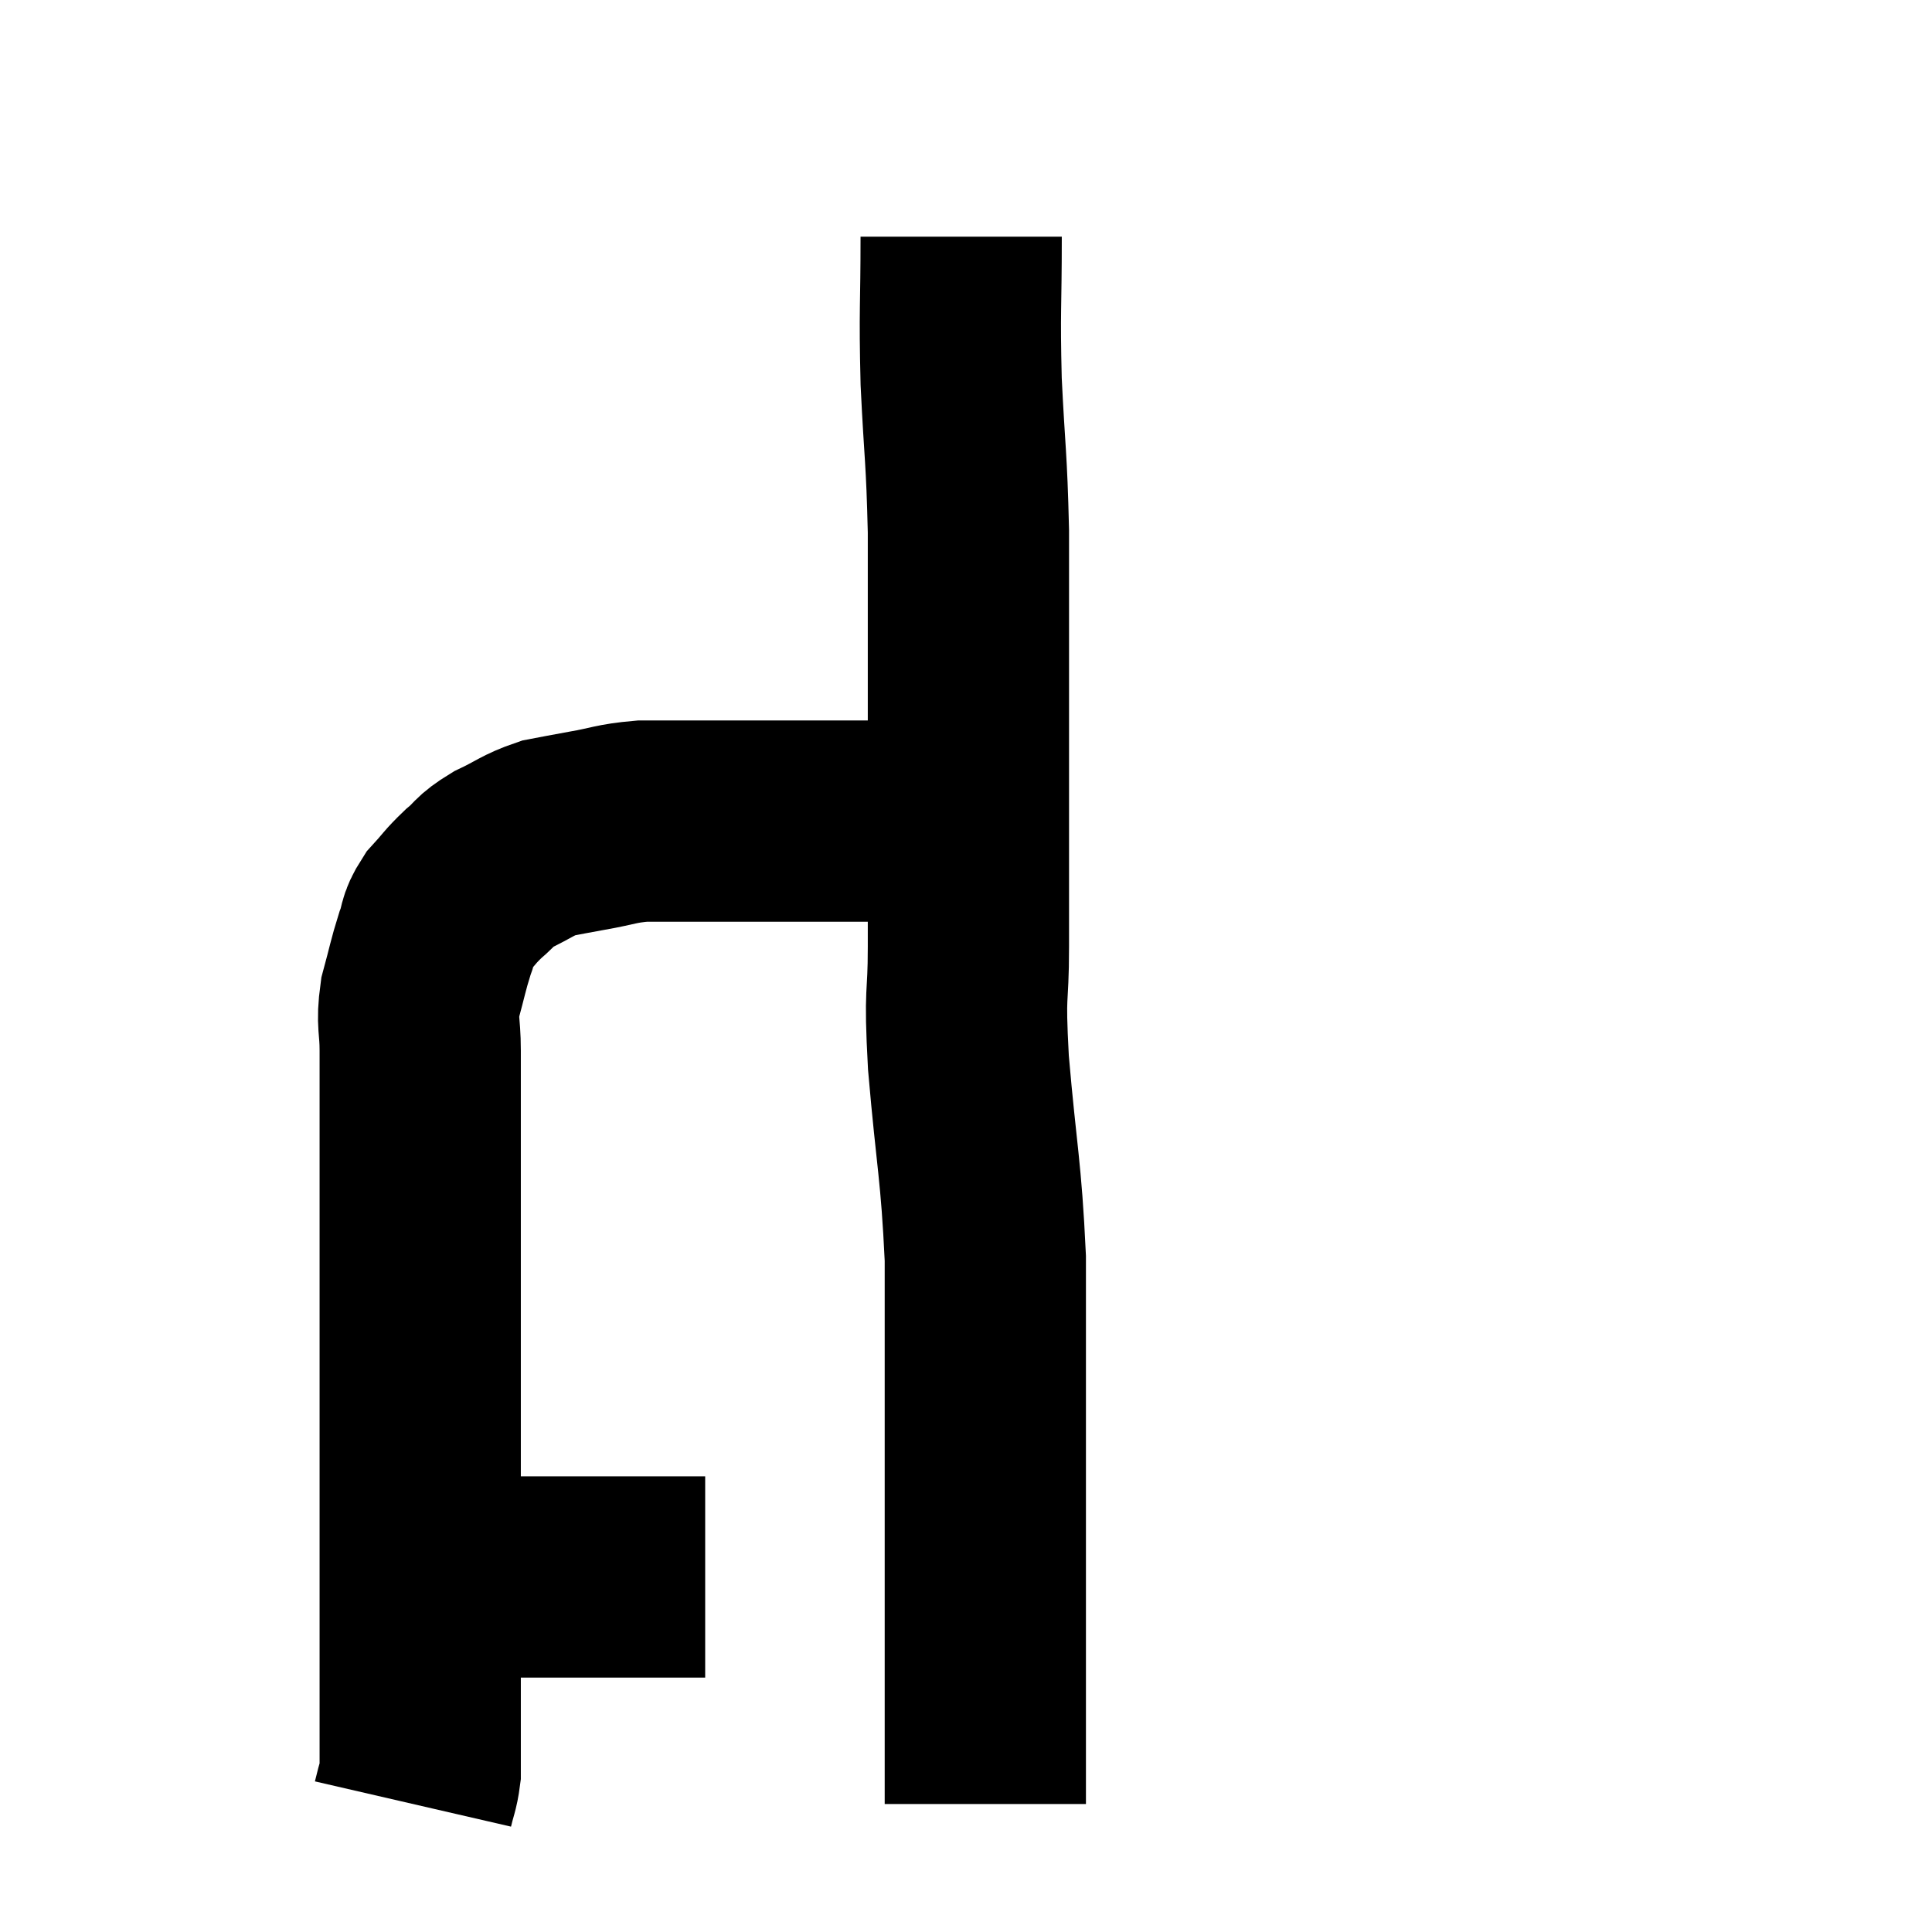 <svg width="48" height="48" viewBox="0 0 48 48" xmlns="http://www.w3.org/2000/svg"><path d="M 10.74 39.18 C 10.89 39.18, 10.74 39.18, 11.04 39.18 C 11.49 39.18, 11.37 39.18, 11.94 39.18 C 12.63 39.18, 12.555 39.18, 13.32 39.18 C 14.16 39.18, 14.325 39.18, 15 39.18 C 15.51 39.18, 15.54 39.18, 16.02 39.18 C 16.47 39.18, 16.575 39.18, 16.92 39.18 C 17.16 39.18, 17.28 39.18, 17.4 39.18 C 17.4 39.18, 17.37 39.18, 17.4 39.18 L 17.52 39.18" fill="none" stroke="black" stroke-width="5"></path><path d="M 10.26 44.82 C 10.35 44.43, 10.395 44.385, 10.44 44.04 C 10.44 43.74, 10.44 43.86, 10.44 43.44 C 10.44 42.9, 10.44 42.9, 10.44 42.36 C 10.44 41.82, 10.44 41.82, 10.44 41.28 C 10.44 40.74, 10.44 40.77, 10.44 40.2 C 10.44 39.6, 10.44 39.915, 10.44 39 C 10.44 37.77, 10.44 37.5, 10.44 36.54 C 10.44 35.85, 10.44 35.805, 10.44 35.16 C 10.44 34.56, 10.44 34.695, 10.44 33.96 C 10.44 33.09, 10.44 33.375, 10.44 32.22 C 10.44 30.78, 10.44 30.585, 10.44 29.34 C 10.44 28.29, 10.44 28.05, 10.44 27.24 C 10.44 26.67, 10.44 26.715, 10.44 26.1 C 10.44 25.44, 10.35 25.44, 10.44 24.78 C 10.62 24.12, 10.635 23.985, 10.8 23.46 C 10.95 23.07, 10.86 23.055, 11.1 22.68 C 11.43 22.32, 11.415 22.29, 11.76 21.96 C 12.12 21.66, 12.015 21.645, 12.48 21.36 C 13.05 21.09, 13.095 21, 13.62 20.82 C 14.1 20.73, 13.995 20.745, 14.58 20.64 C 15.27 20.52, 15.285 20.46, 15.96 20.4 C 16.62 20.4, 16.275 20.4, 17.28 20.4 C 18.63 20.4, 18.57 20.4, 19.98 20.4 C 21.45 20.4, 21.78 20.4, 22.92 20.4 C 23.73 20.4, 24.06 20.4, 24.54 20.4 C 24.69 20.4, 24.72 20.4, 24.84 20.4 C 24.93 20.4, 24.975 20.4, 25.02 20.4 L 25.02 20.4" fill="none" stroke="black" stroke-width="5"></path><path d="M 23.88 5.88 C 23.88 7.68, 23.835 7.65, 23.88 9.48 C 23.97 11.34, 24.015 11.31, 24.06 13.2 C 24.06 15.12, 24.06 15.255, 24.06 17.04 C 24.06 18.69, 24.06 18.72, 24.06 20.34 C 24.06 21.93, 24.06 22.005, 24.06 23.52 C 24.06 24.96, 23.955 24.465, 24.06 26.4 C 24.27 28.83, 24.375 29.04, 24.48 31.26 C 24.48 33.27, 24.48 33.24, 24.48 35.28 C 24.48 37.35, 24.48 37.68, 24.48 39.42 C 24.48 40.83, 24.48 41.31, 24.48 42.24 C 24.48 42.69, 24.48 42.69, 24.48 43.14 C 24.48 43.59, 24.48 43.695, 24.48 44.04 C 24.48 44.28, 24.48 44.325, 24.48 44.52 C 24.48 44.67, 24.48 44.745, 24.48 44.82 C 24.48 44.82, 24.48 44.82, 24.48 44.82 L 24.48 44.82" fill="none" stroke="black" stroke-width="5"></path></svg>